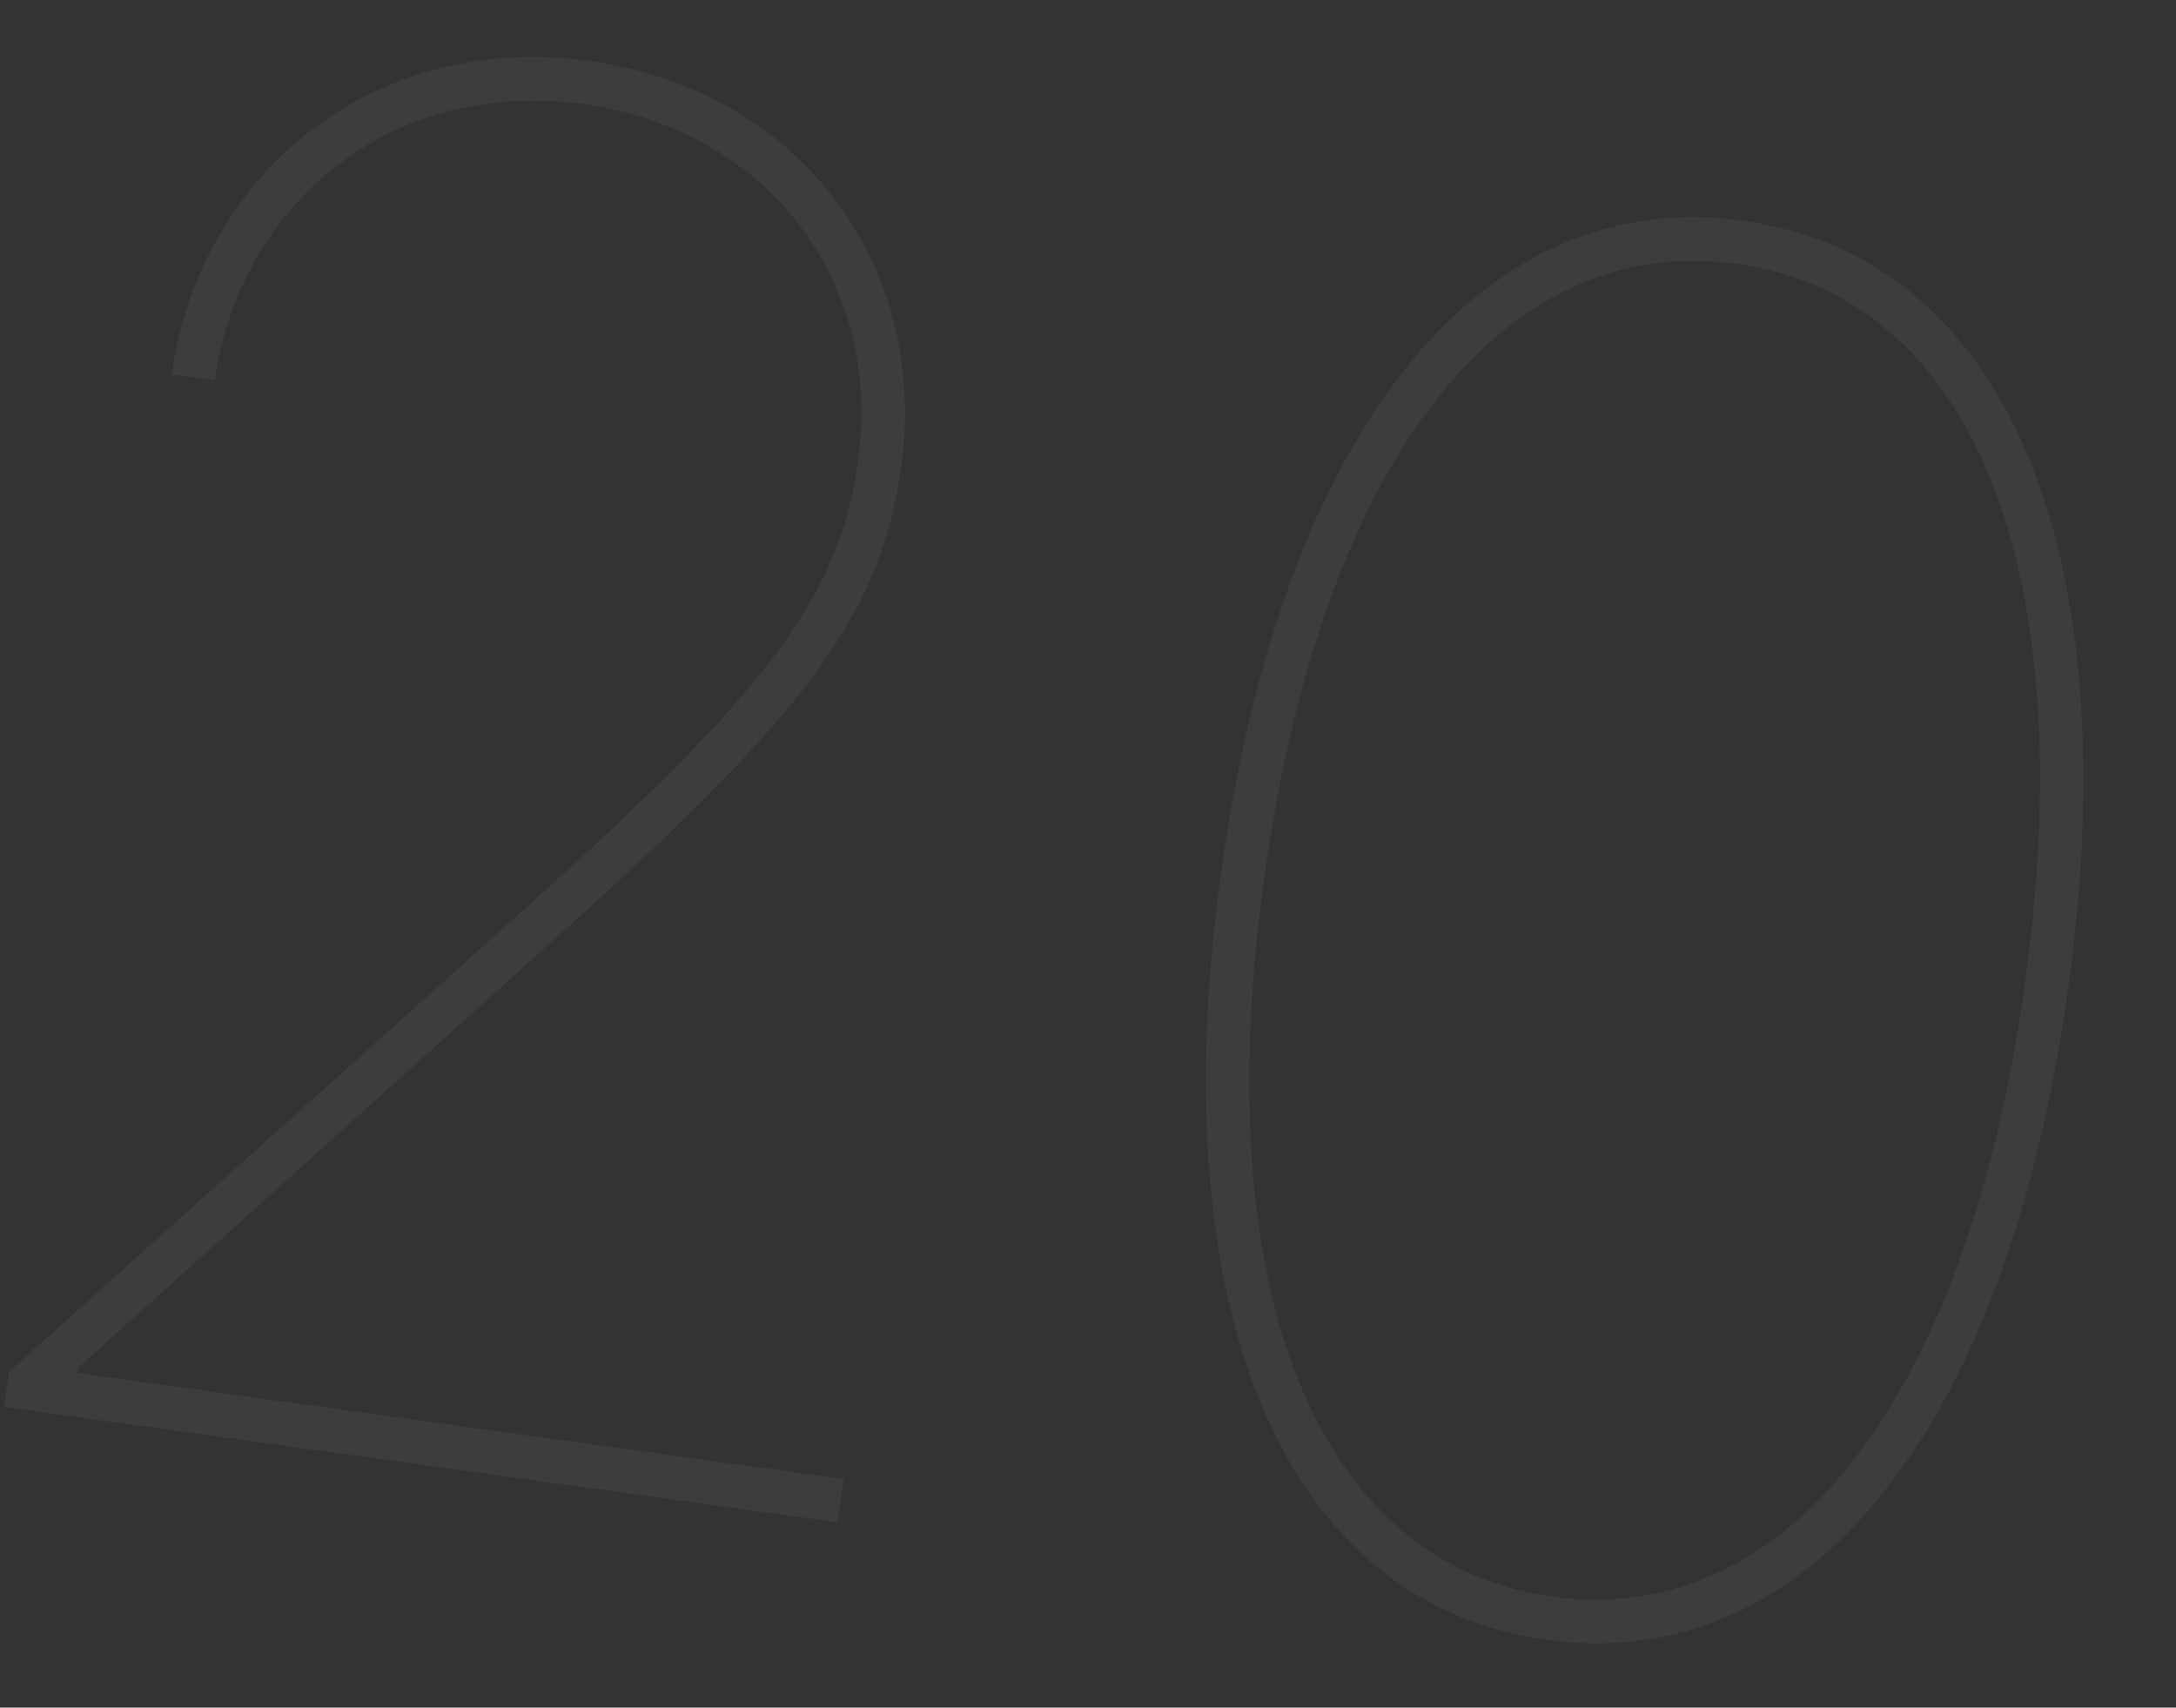 <svg width="195" height="153" viewBox="0 0 195 153" fill="none" xmlns="http://www.w3.org/2000/svg">
<rect x="0" y="0" width="195" height="153" fill="#333333" stroke="none"/>
<path d="M0.365 126.057L75.056 136.4L75.592 132.532L6.943 123.026L7.01 122.543L49.502 84.329C71.658 64.425 78.859 55.568 80.759 41.85C83.302 23.479 71.399 8.035 52.786 5.458C33.449 2.78 17.879 15.59 15.394 33.538L19.261 34.073C21.445 18.301 35.089 6.949 52.251 9.325C68.688 11.601 79.134 25.119 76.891 41.315C75.184 53.642 68.594 62.091 46.936 81.51L0.8 122.915L0.365 126.057ZM138.58 146.921C162.147 150.185 179.877 128.004 185.333 88.604C190.789 49.203 179.754 23.04 156.186 19.776C132.619 16.513 114.889 38.693 109.433 78.093C103.977 117.494 115.012 143.657 138.58 146.921ZM139.115 143.053C118.025 140.133 108.146 115.854 113.3 78.629C118.455 41.404 134.561 20.723 155.651 23.644C176.741 26.564 186.62 50.843 181.466 88.068C176.311 125.293 160.205 145.974 139.115 143.053Z" fill="white" fill-opacity="0.05"/>
</svg>
